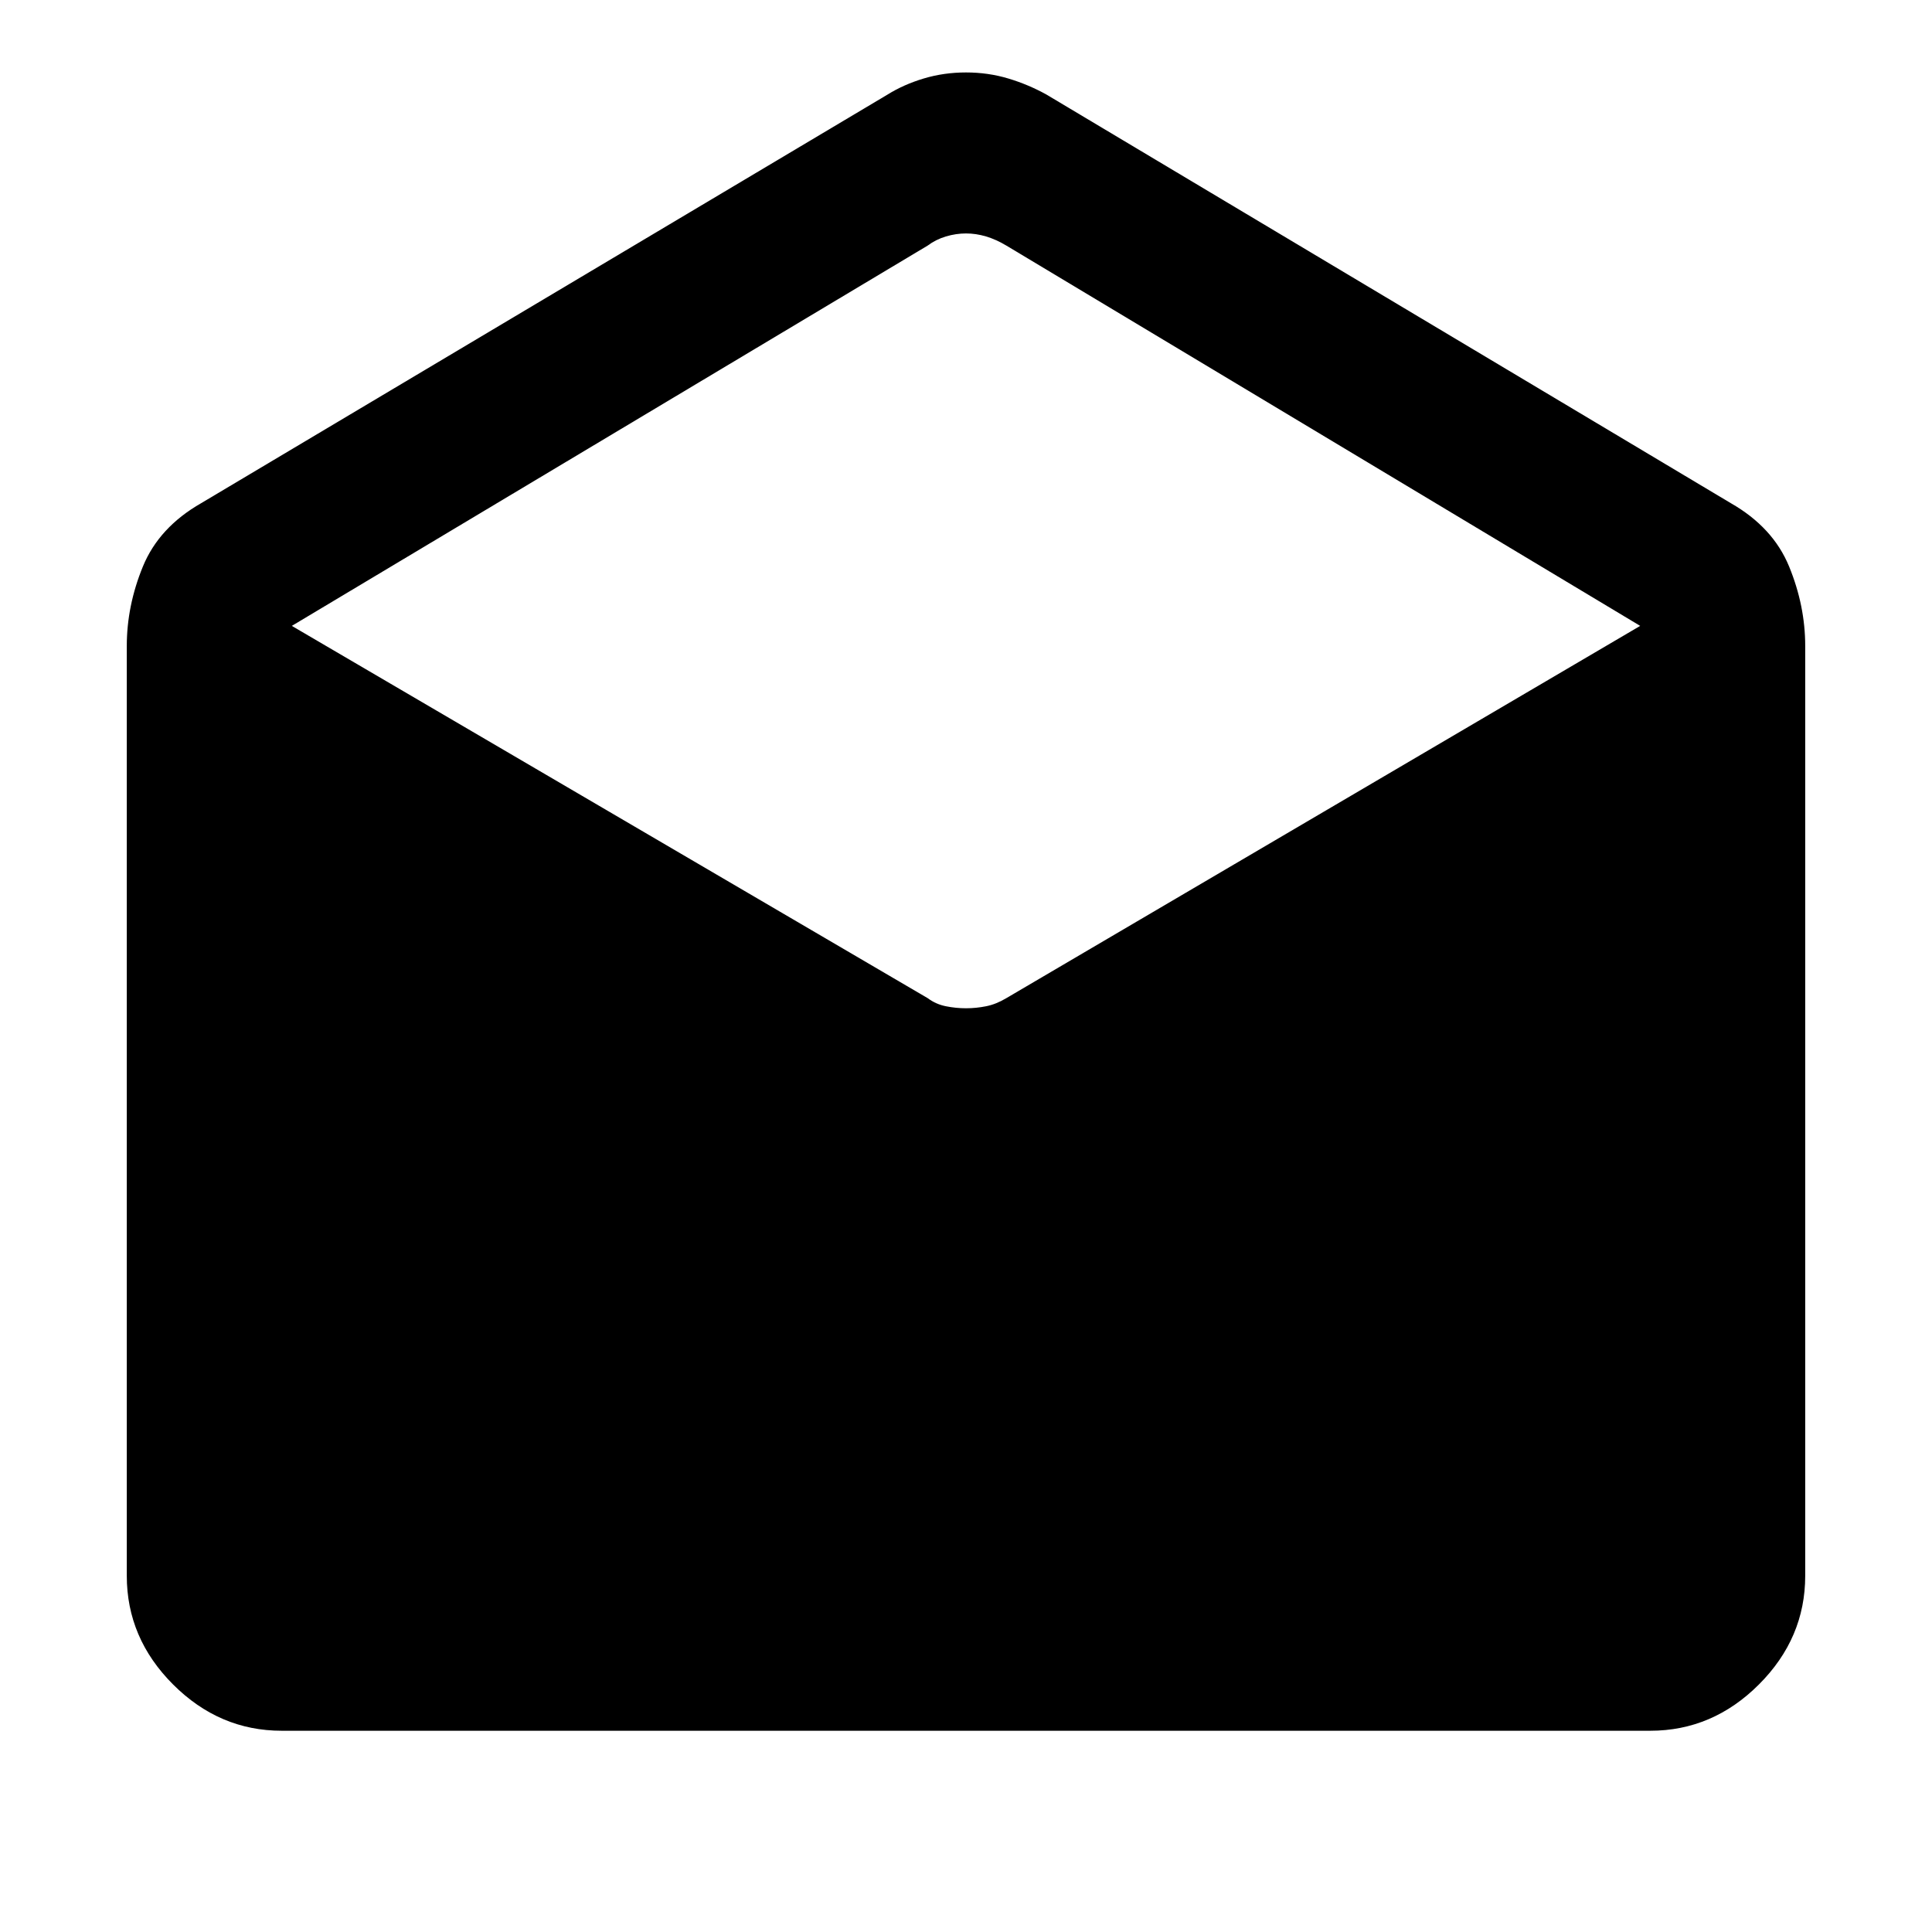 <svg xmlns="http://www.w3.org/2000/svg" height="48" width="48"><path d="M7 43Q5.45 43 4.3 41.85Q3.15 40.7 3.15 39.15V16.05Q3.15 15.05 3.55 14.075Q3.95 13.1 5 12.5L22.05 2.35Q22.45 2.1 22.95 1.95Q23.45 1.8 24 1.8Q24.55 1.8 25.05 1.95Q25.55 2.1 26 2.35L43 12.5Q44.05 13.1 44.45 14.075Q44.85 15.05 44.85 16.05V39.15Q44.85 40.7 43.7 41.85Q42.55 43 41 43ZM24 25.05Q24.25 25.05 24.5 25Q24.75 24.95 25 24.8L40.75 15.55L25 6.1Q24.75 5.95 24.5 5.875Q24.25 5.8 24 5.8Q23.75 5.8 23.5 5.875Q23.25 5.95 23.05 6.1L7.25 15.55L23.05 24.8Q23.25 24.95 23.5 25Q23.75 25.05 24 25.05Z"/></svg>